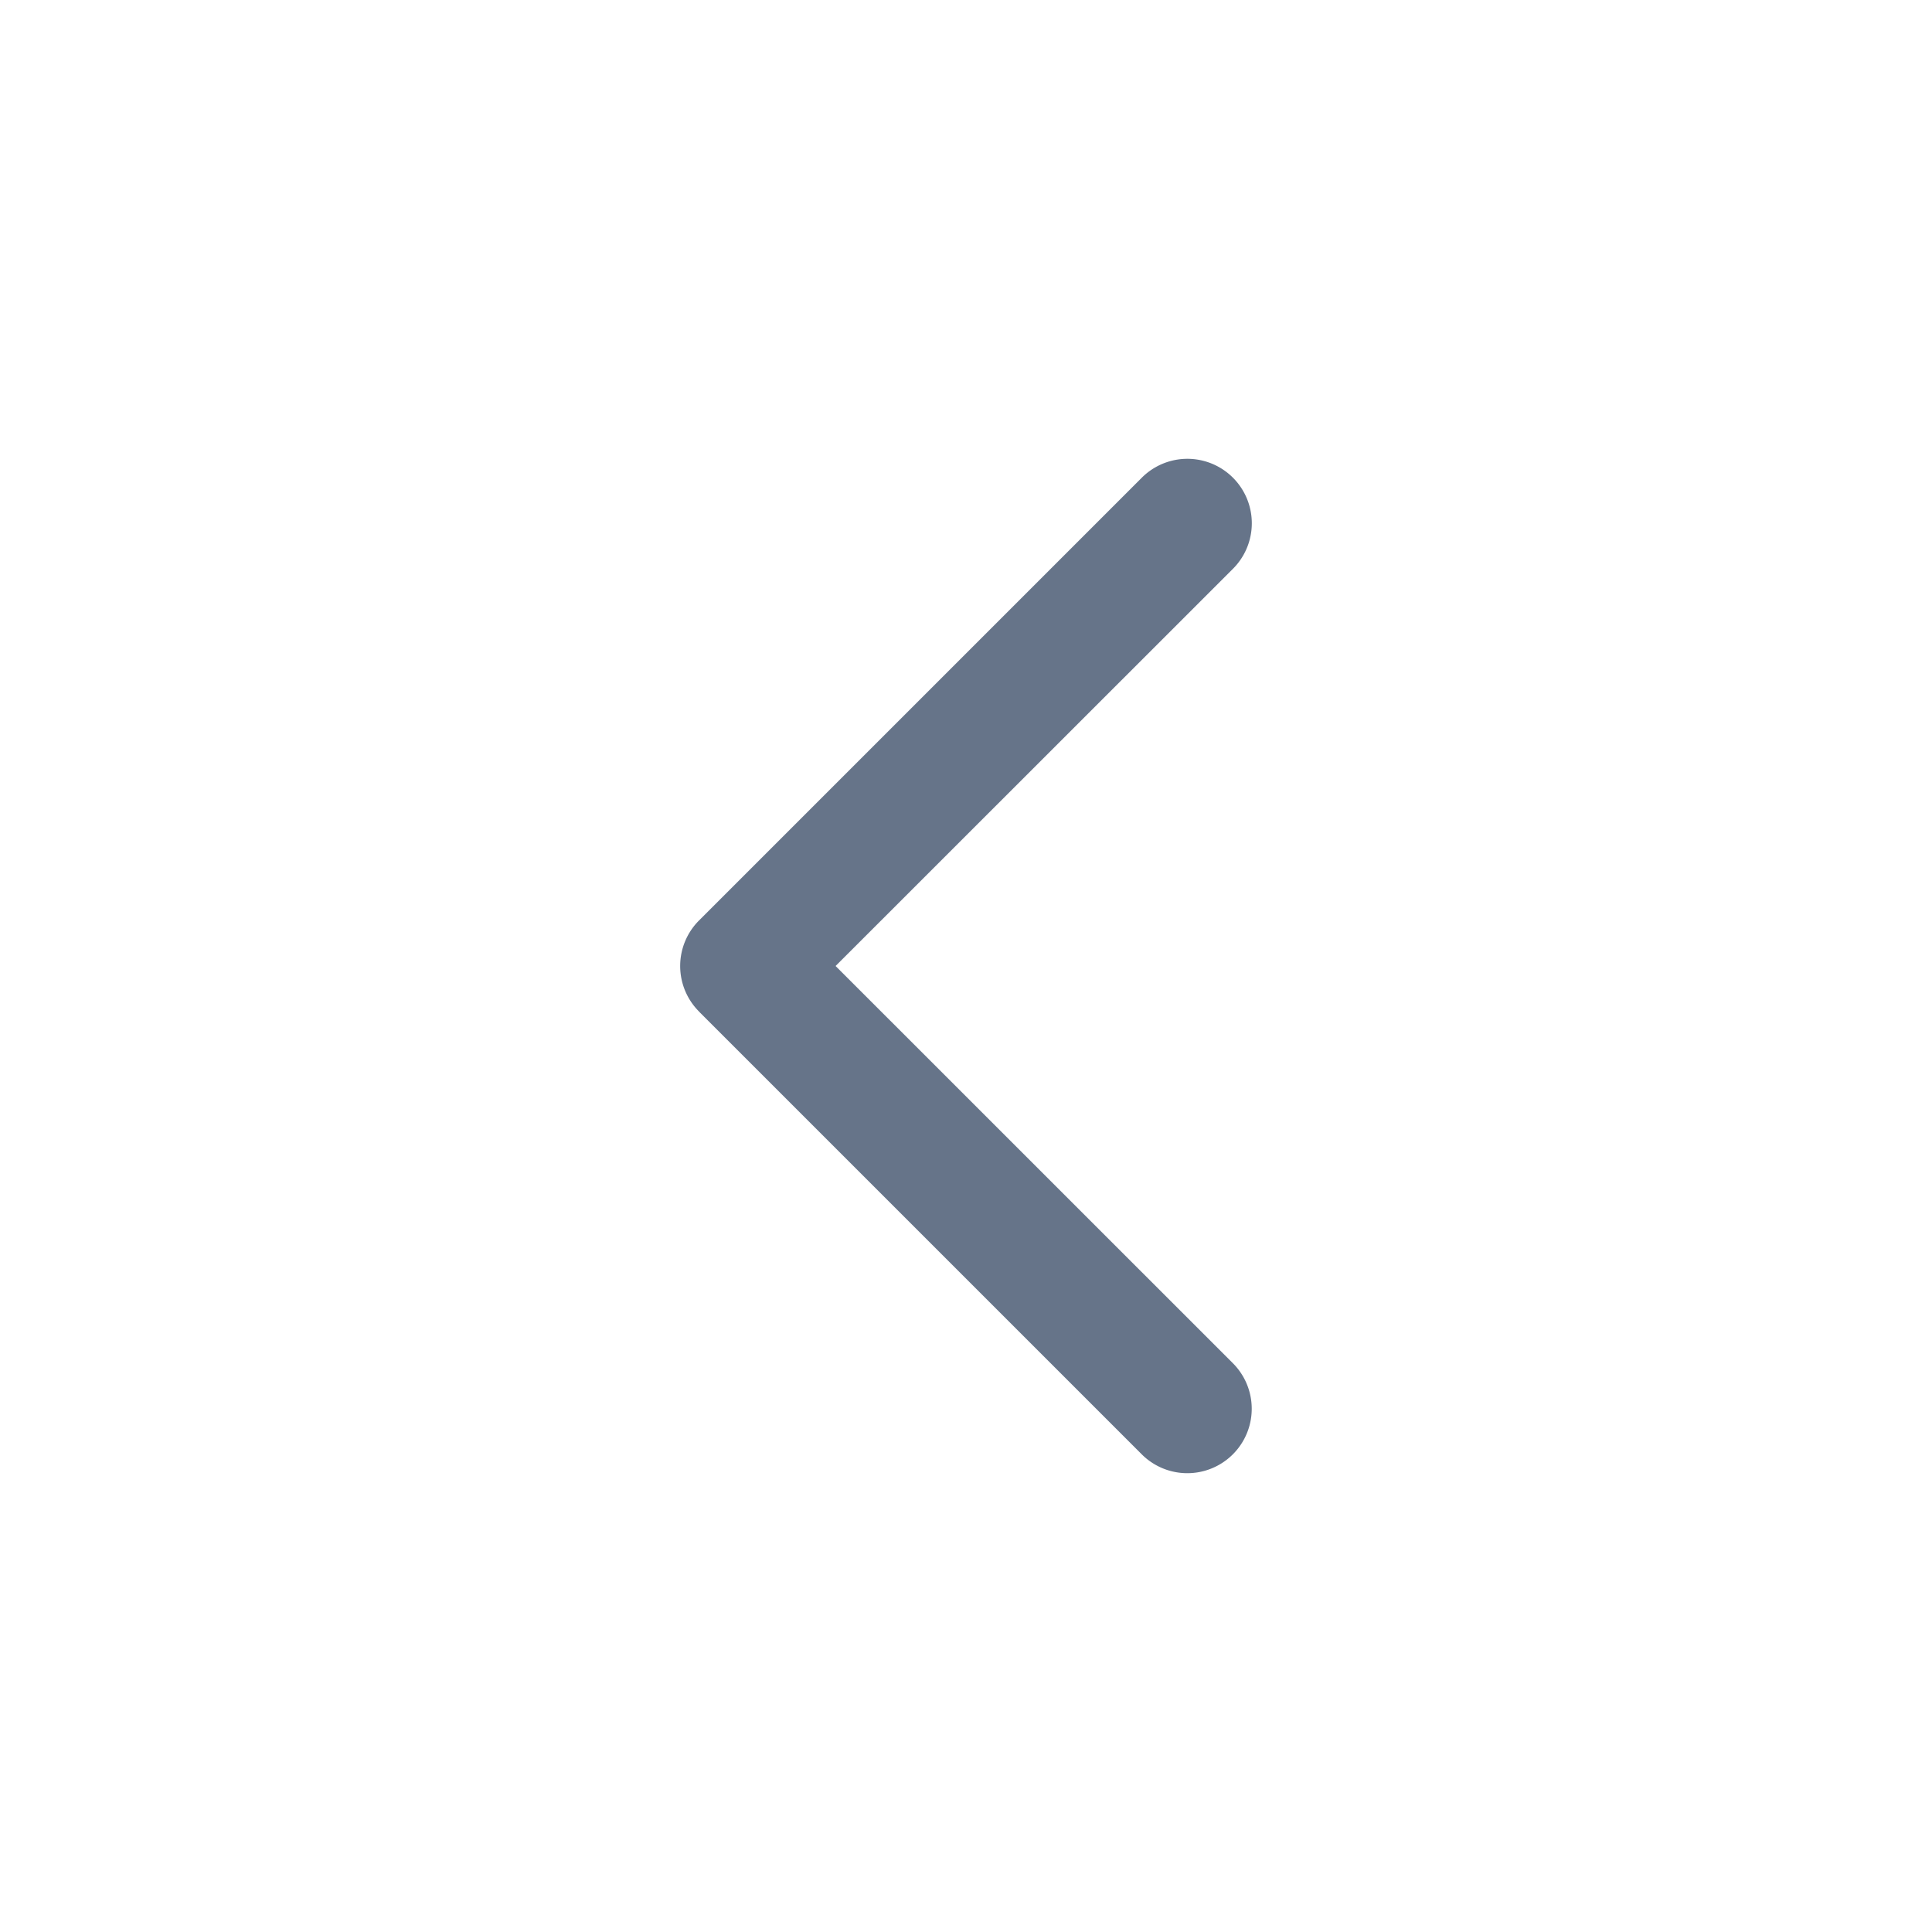 <svg xmlns="http://www.w3.org/2000/svg" fill="none" viewBox="0 0 24 24"><path fill="#667489" fill-rule="evenodd" d="M8.684 12.566a.8.8 0 0 1 0-1.132l5.5-5.5a.8.8 0 1 1 1.132 1.132L10.38 12l4.935 4.934a.8.8 0 1 1-1.132 1.132l-5.5-5.5Z" clip-rule="evenodd"/></svg>